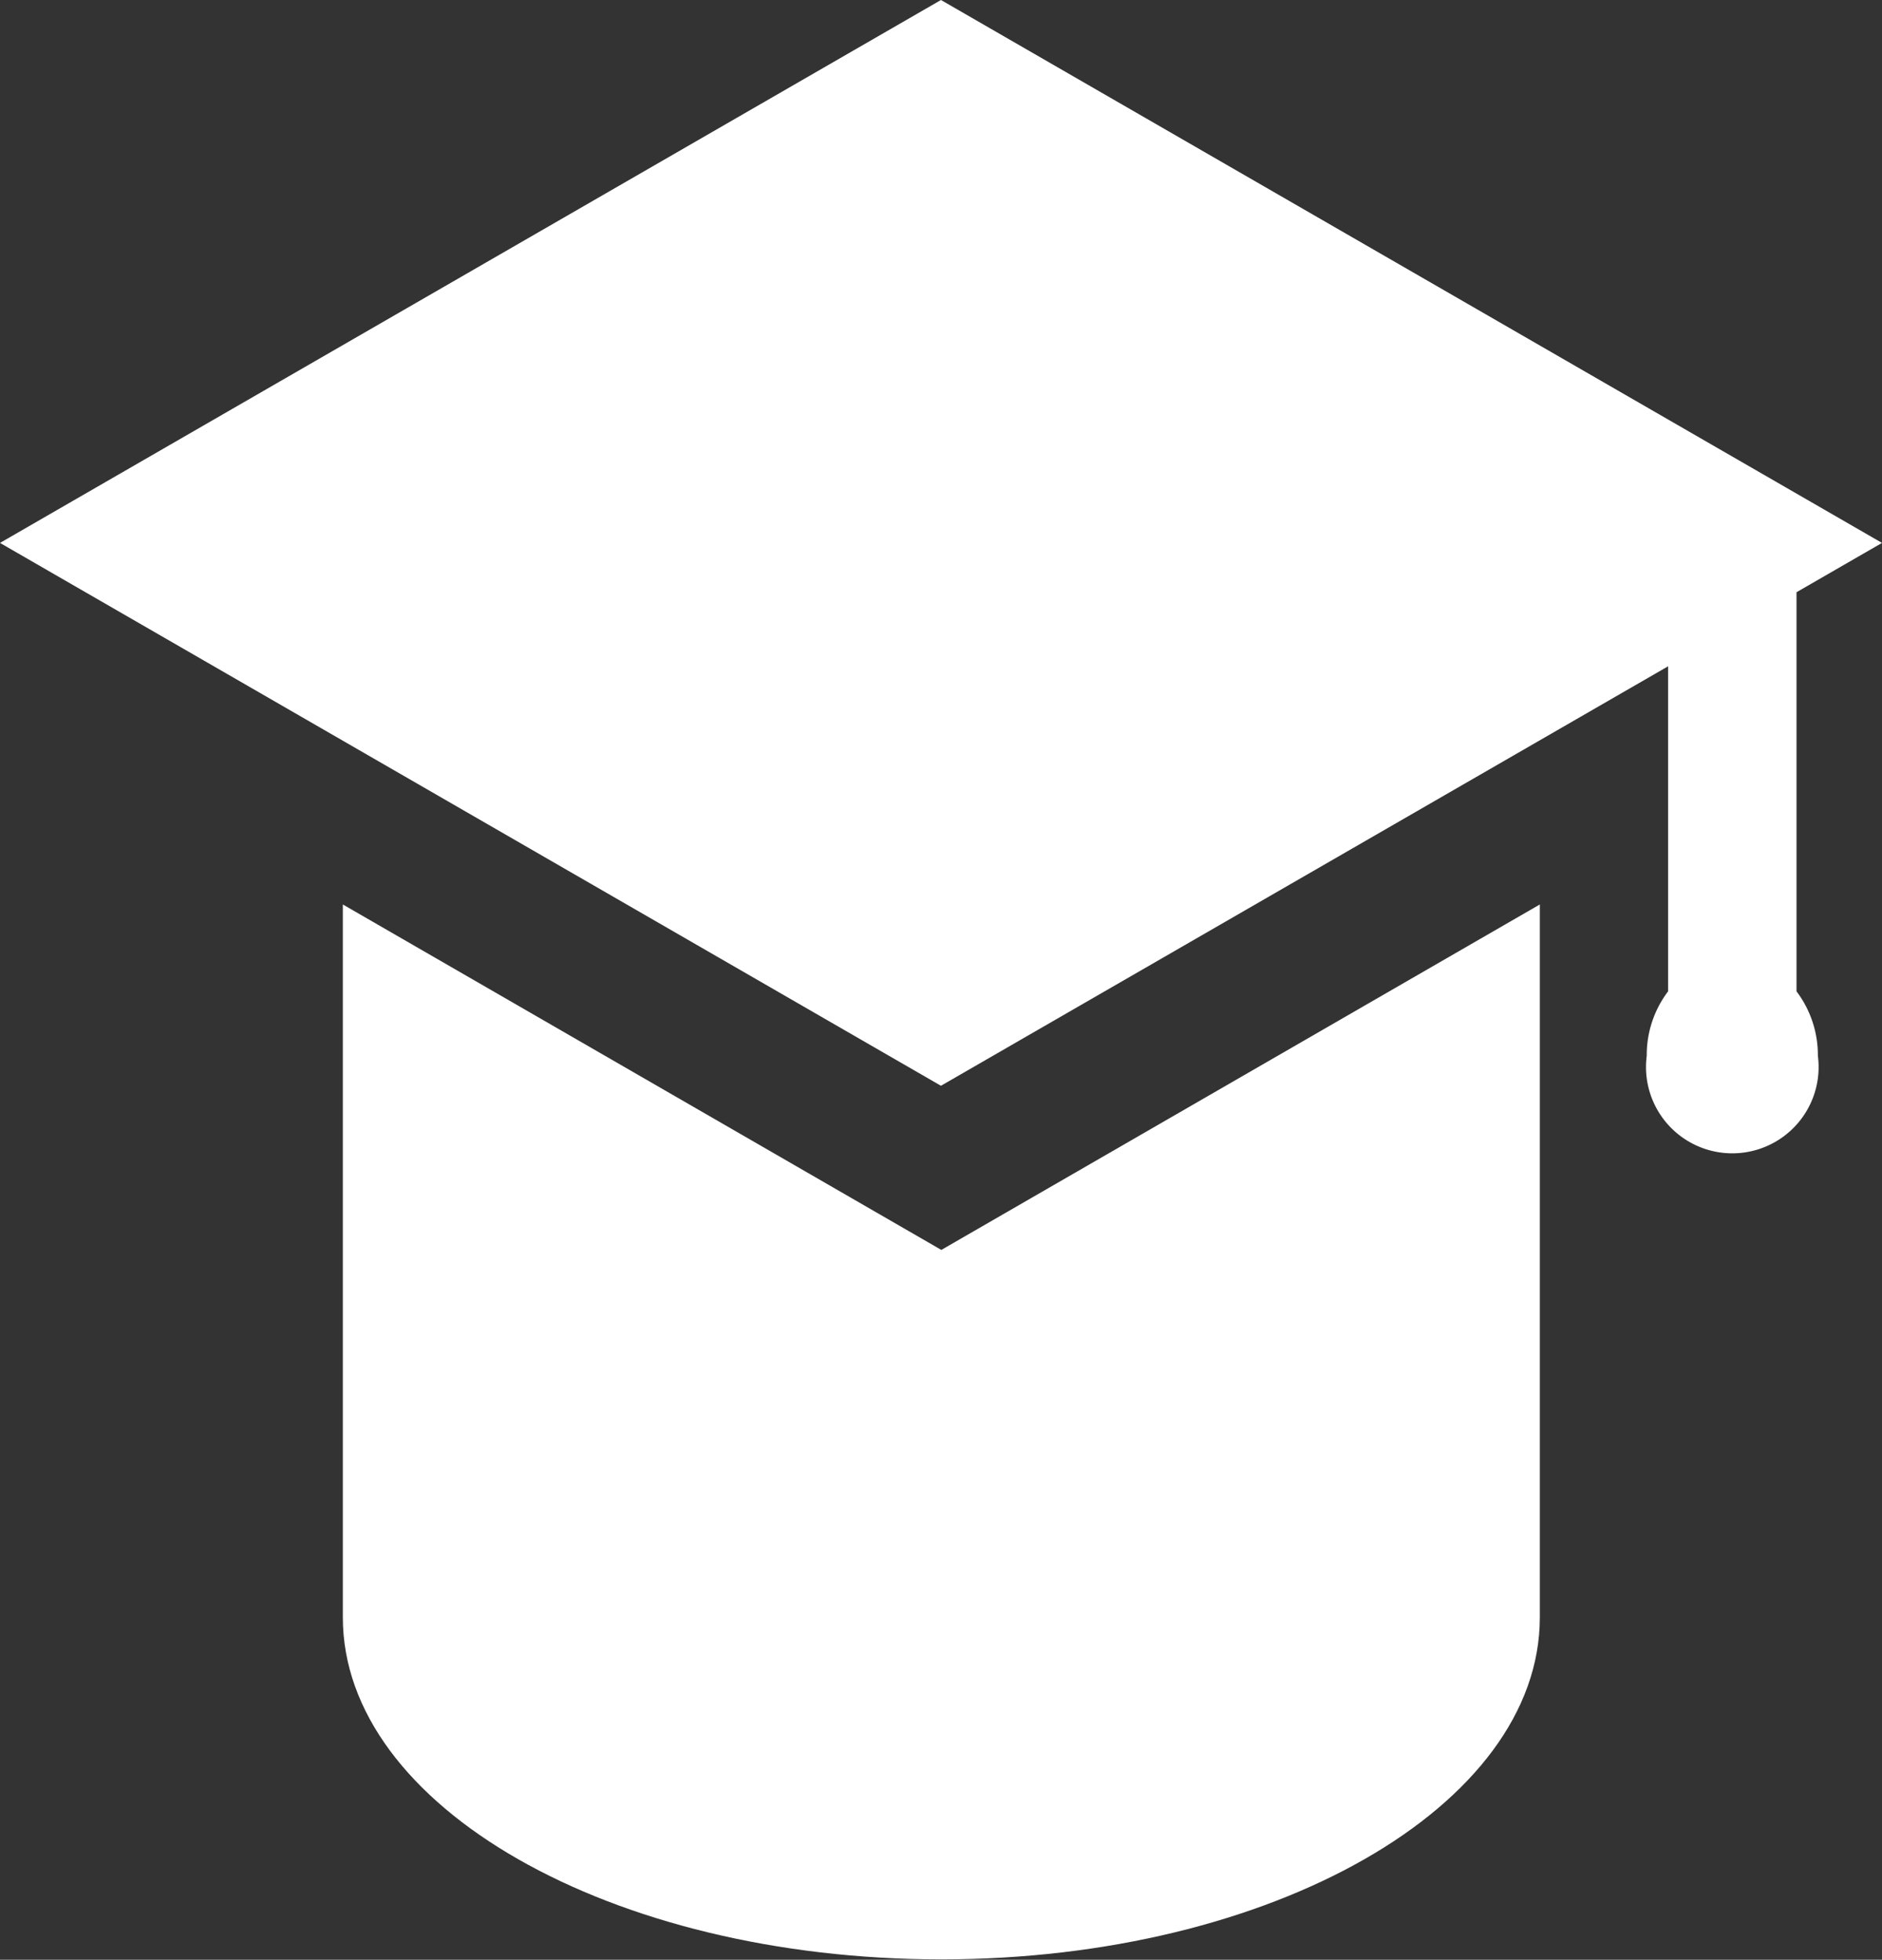 <svg id="mortarboard-education-svgrepo-com" xmlns="http://www.w3.org/2000/svg" width="25.471" height="26.527" viewBox="0 0 25.471 26.527">
  <rect x="0" y="0" width="25.471" height="26.527" fill="#333333" stroke="none"/>
  <g id="Group_227" data-name="Group 227">
    <g id="Group_226" data-name="Group 226">
      <path id="Path_263" data-name="Path 263" d="M24.313,30.64l1.158-.668L12.735,22.623,0,29.972,12.735,37.32l9.841-5.678v4.4a1.427,1.427,0,0,0-.289.872,1.168,1.168,0,1,0,2.316,0,1.428,1.428,0,0,0-.289-.872v-5.4Z" transform="translate(0 -22.623)" fill="#fff"/>
    </g>
  </g>
  <g id="Group_229" data-name="Group 229" transform="translate(4.631 12.243)">
    <g id="Group_228" data-name="Group 228">
      <path id="Path_264" data-name="Path 264" d="M101.2,242.726l-8.1-4.676V247.7c0,2.557,3.628,4.629,8.1,4.629s8.1-2.073,8.1-4.629V238.05Z" transform="translate(-93.091 -238.05)" fill="#fff"/>
    </g>
  </g>
</svg>
